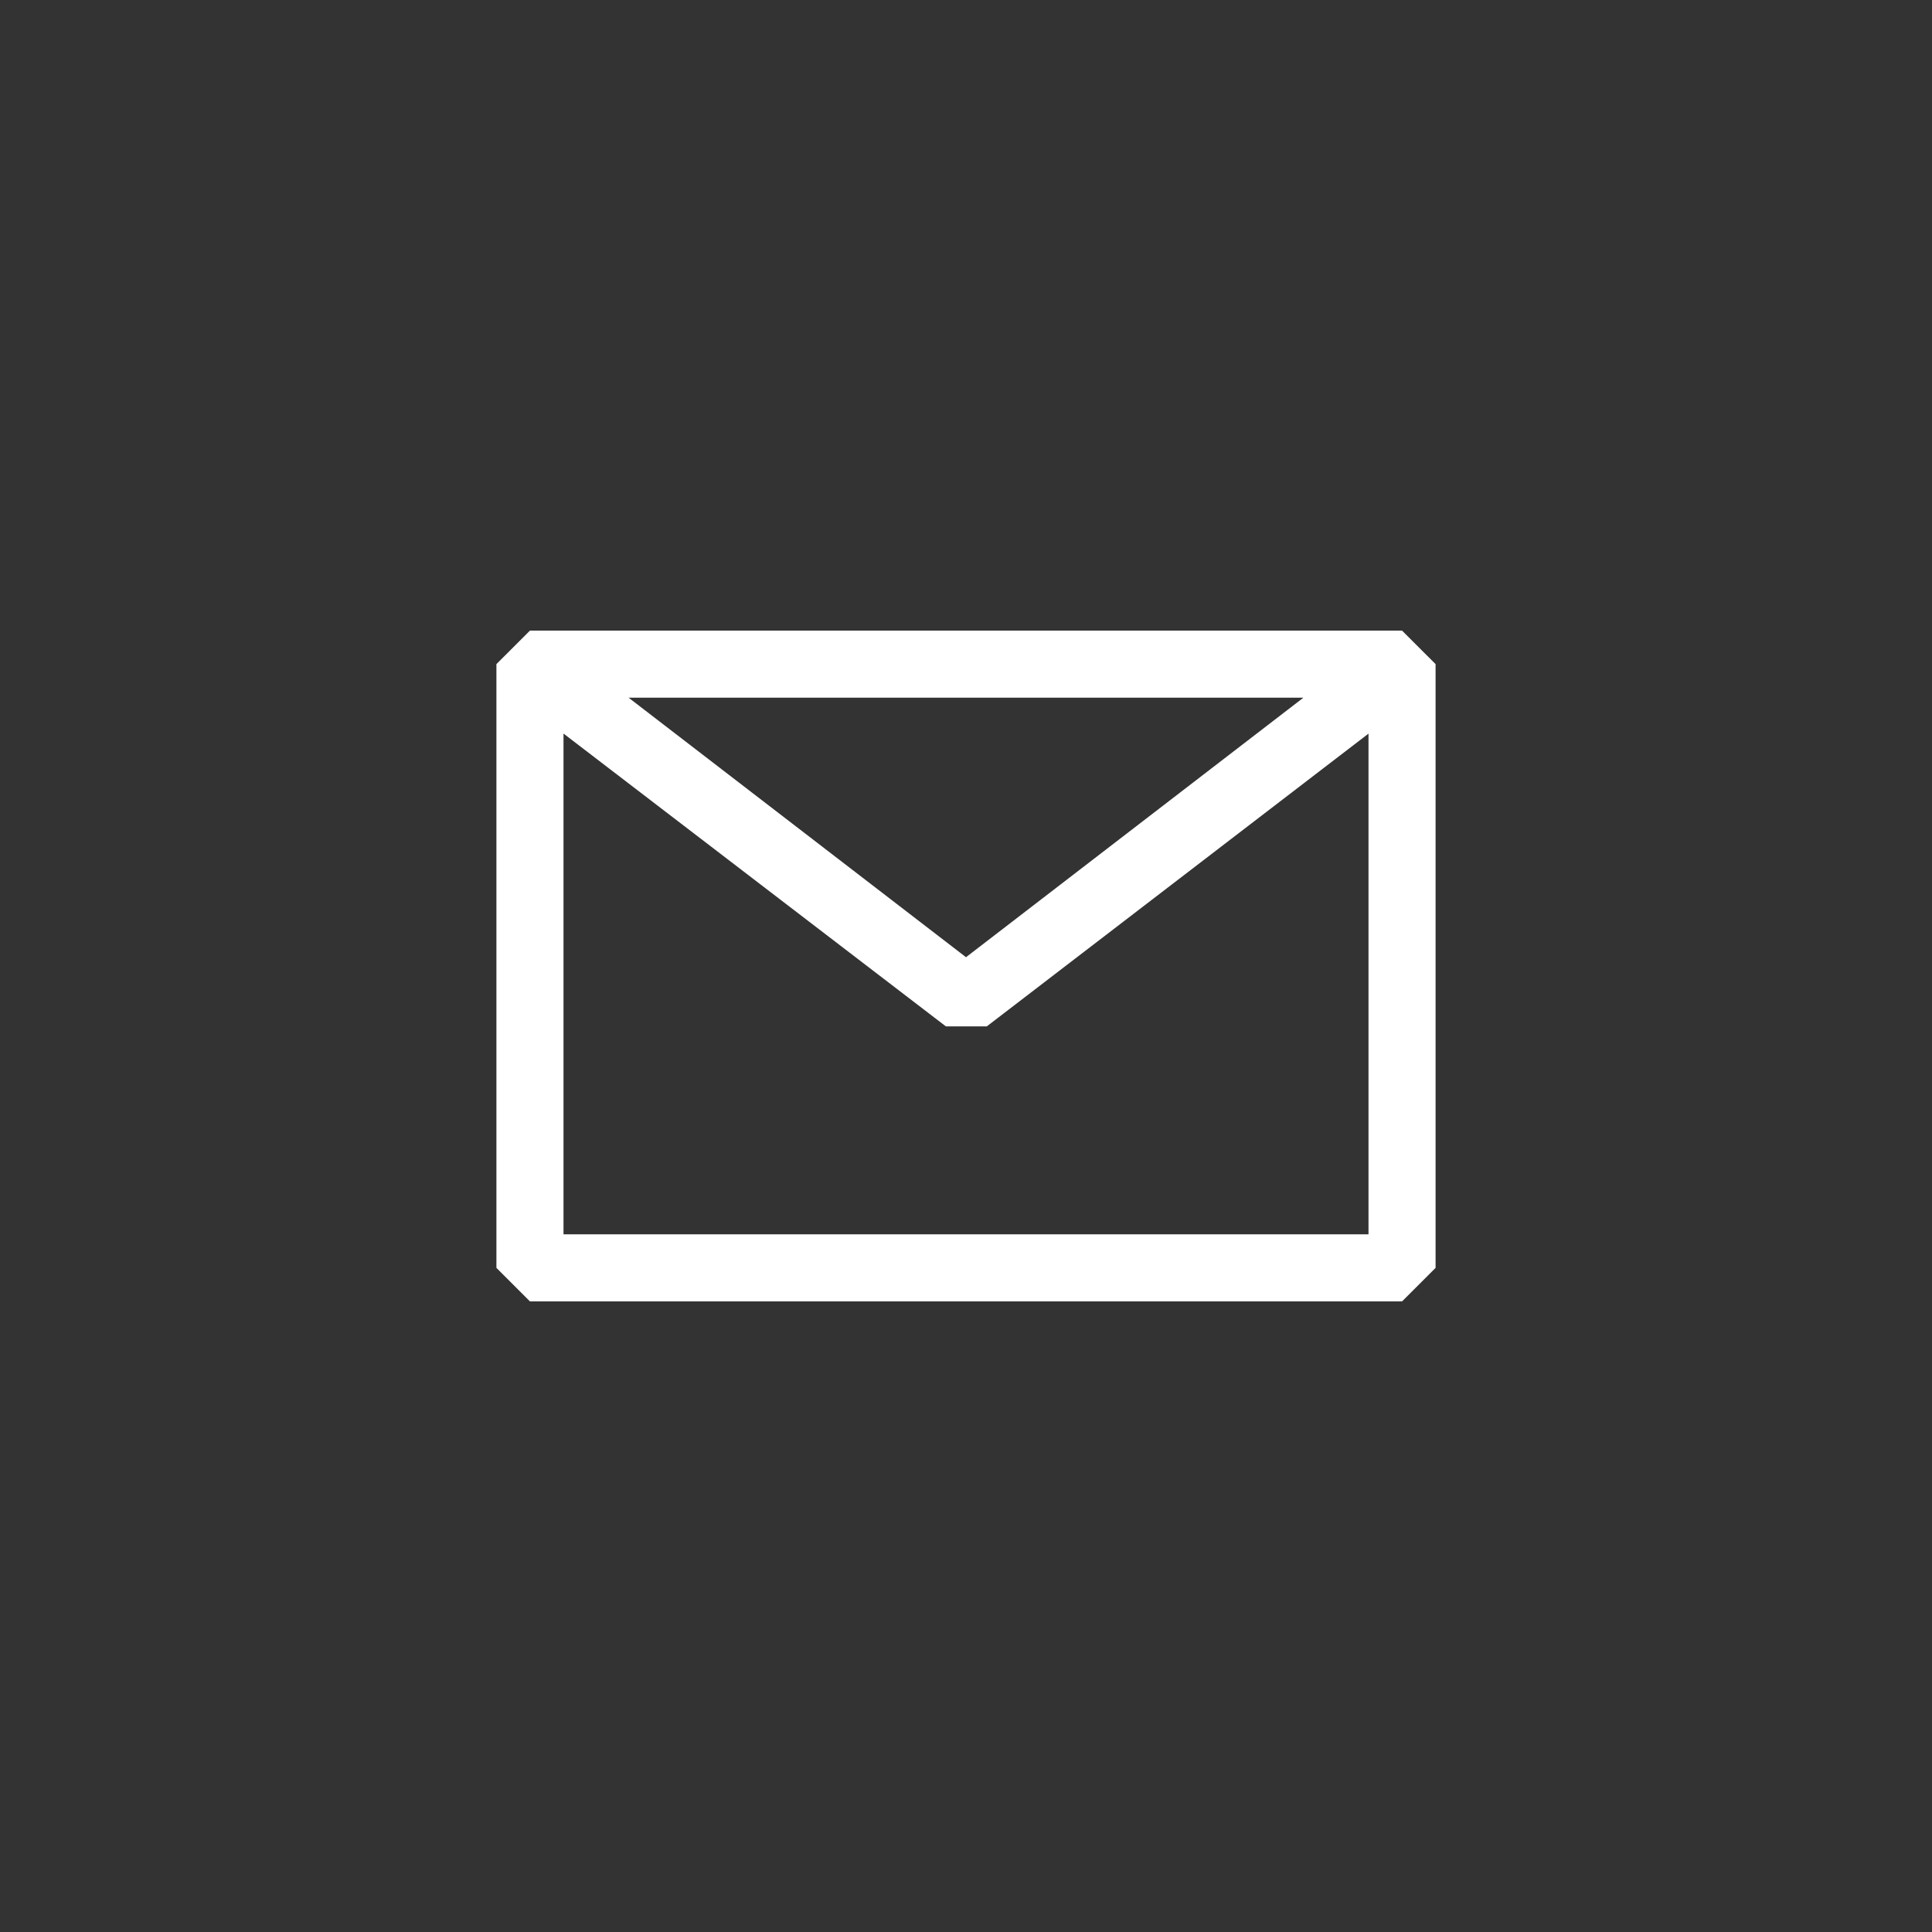 <svg width="144" height="144" xmlns="http://www.w3.org/2000/svg" fill="white"><rect width="100%" height="100%" fill="#333333" stroke="none"/><path fill-rule="evenodd" clip-rule="evenodd" d="M37 49.5L39.5 47H104.5L107 49.5V94.5L104.5 97H39.5L37 94.5V49.5ZM42 54.675V92H102V54.68L73.55 76.5H70.5L42 54.675ZM97.15 52H46.85L72 71.345L97.15 52Z"></path></svg>